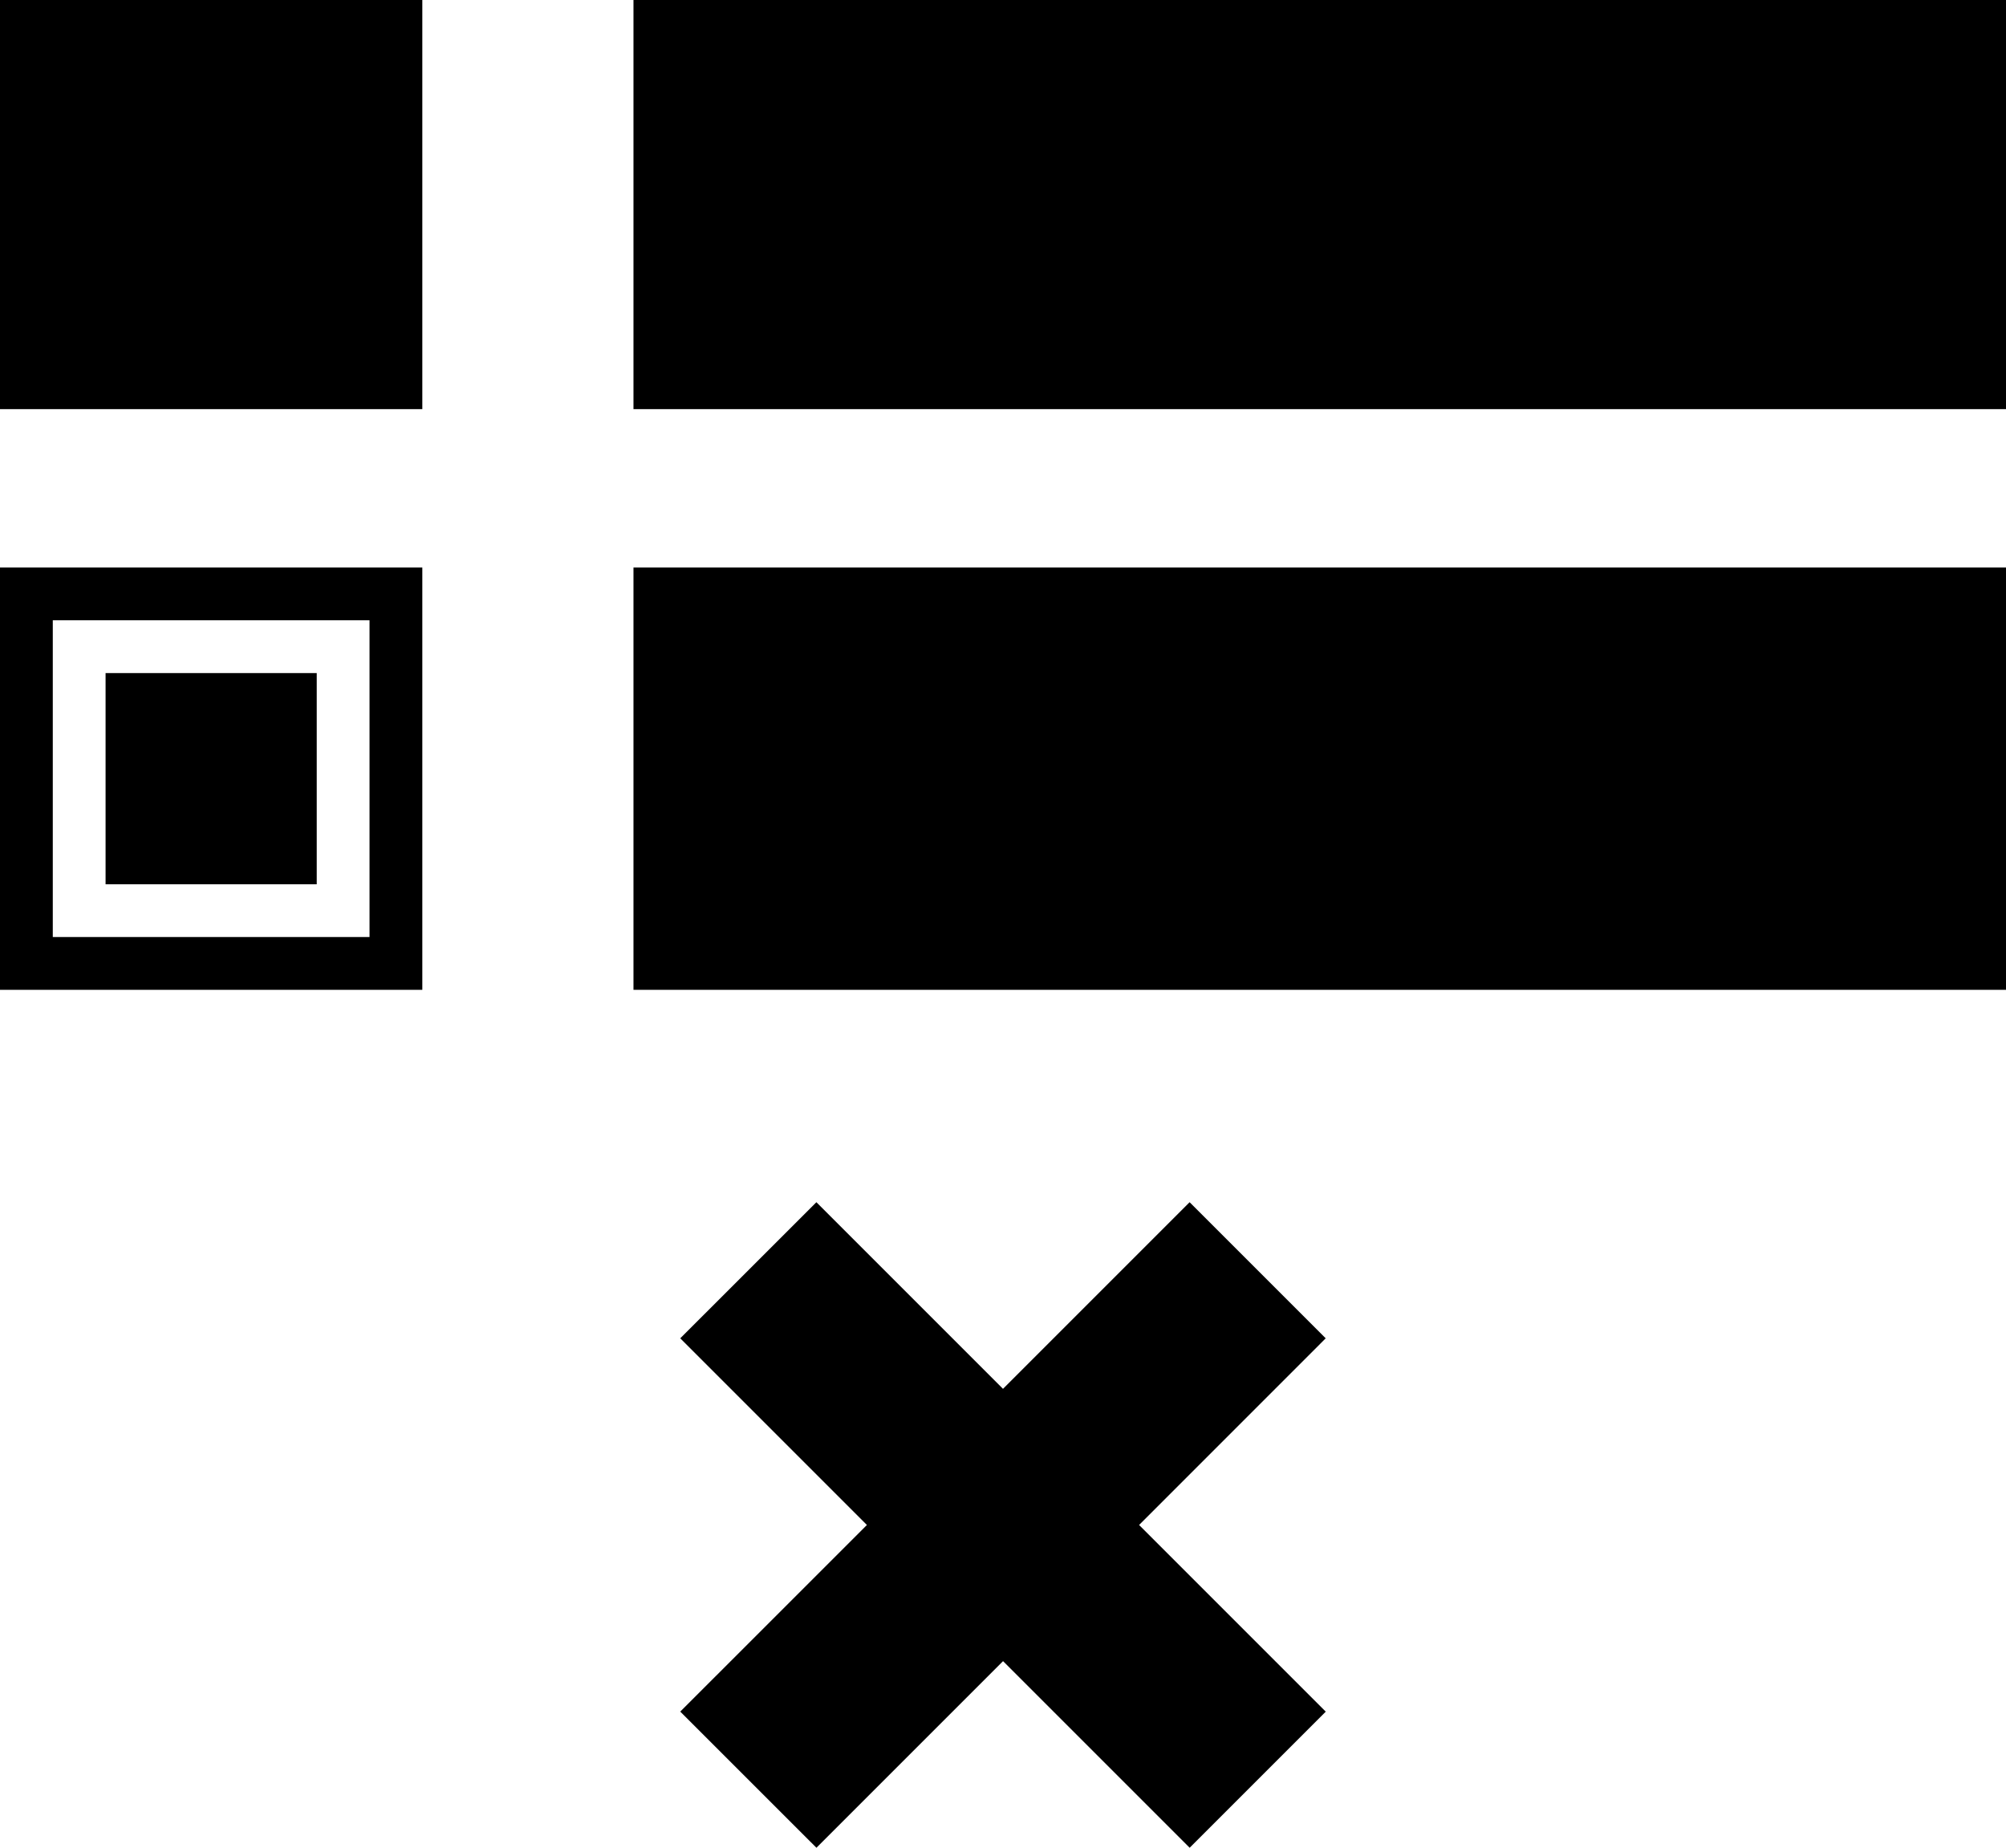 <?xml version="1.0"?>
<svg width="38" height="35" xmlns="http://www.w3.org/2000/svg" xmlns:svg="http://www.w3.org/2000/svg">

 <g>
  <title>Layer 1</title>
  <path id="svg_1" d="m12.886,32.422l3.536,-3.535l-3.536,-3.536l2.579,-2.578l3.535,3.535l3.535,-3.535l2.578,2.578l-3.535,3.536l3.536,3.536l-2.578,2.578l-3.535,-3.535l-3.535,3.535l-2.579,-2.578zm-12.886,-32.672l8,0l0,8l-8,0l0,-8zm12,0l26,0l0,8l-26,0l0,-8zm-12,11l8,0l0,8l-8,0l0,-8zm1,1l0,6l6,0l0,-6l-6,0zm1,1l4,0l0,4l-4,0l0,-4zm10,-2l26,0l0,8l-26,0l0,-8z" stroke-linejoin="round" stroke-width="0.2" fill="#000000"/>
 </g>
</svg>